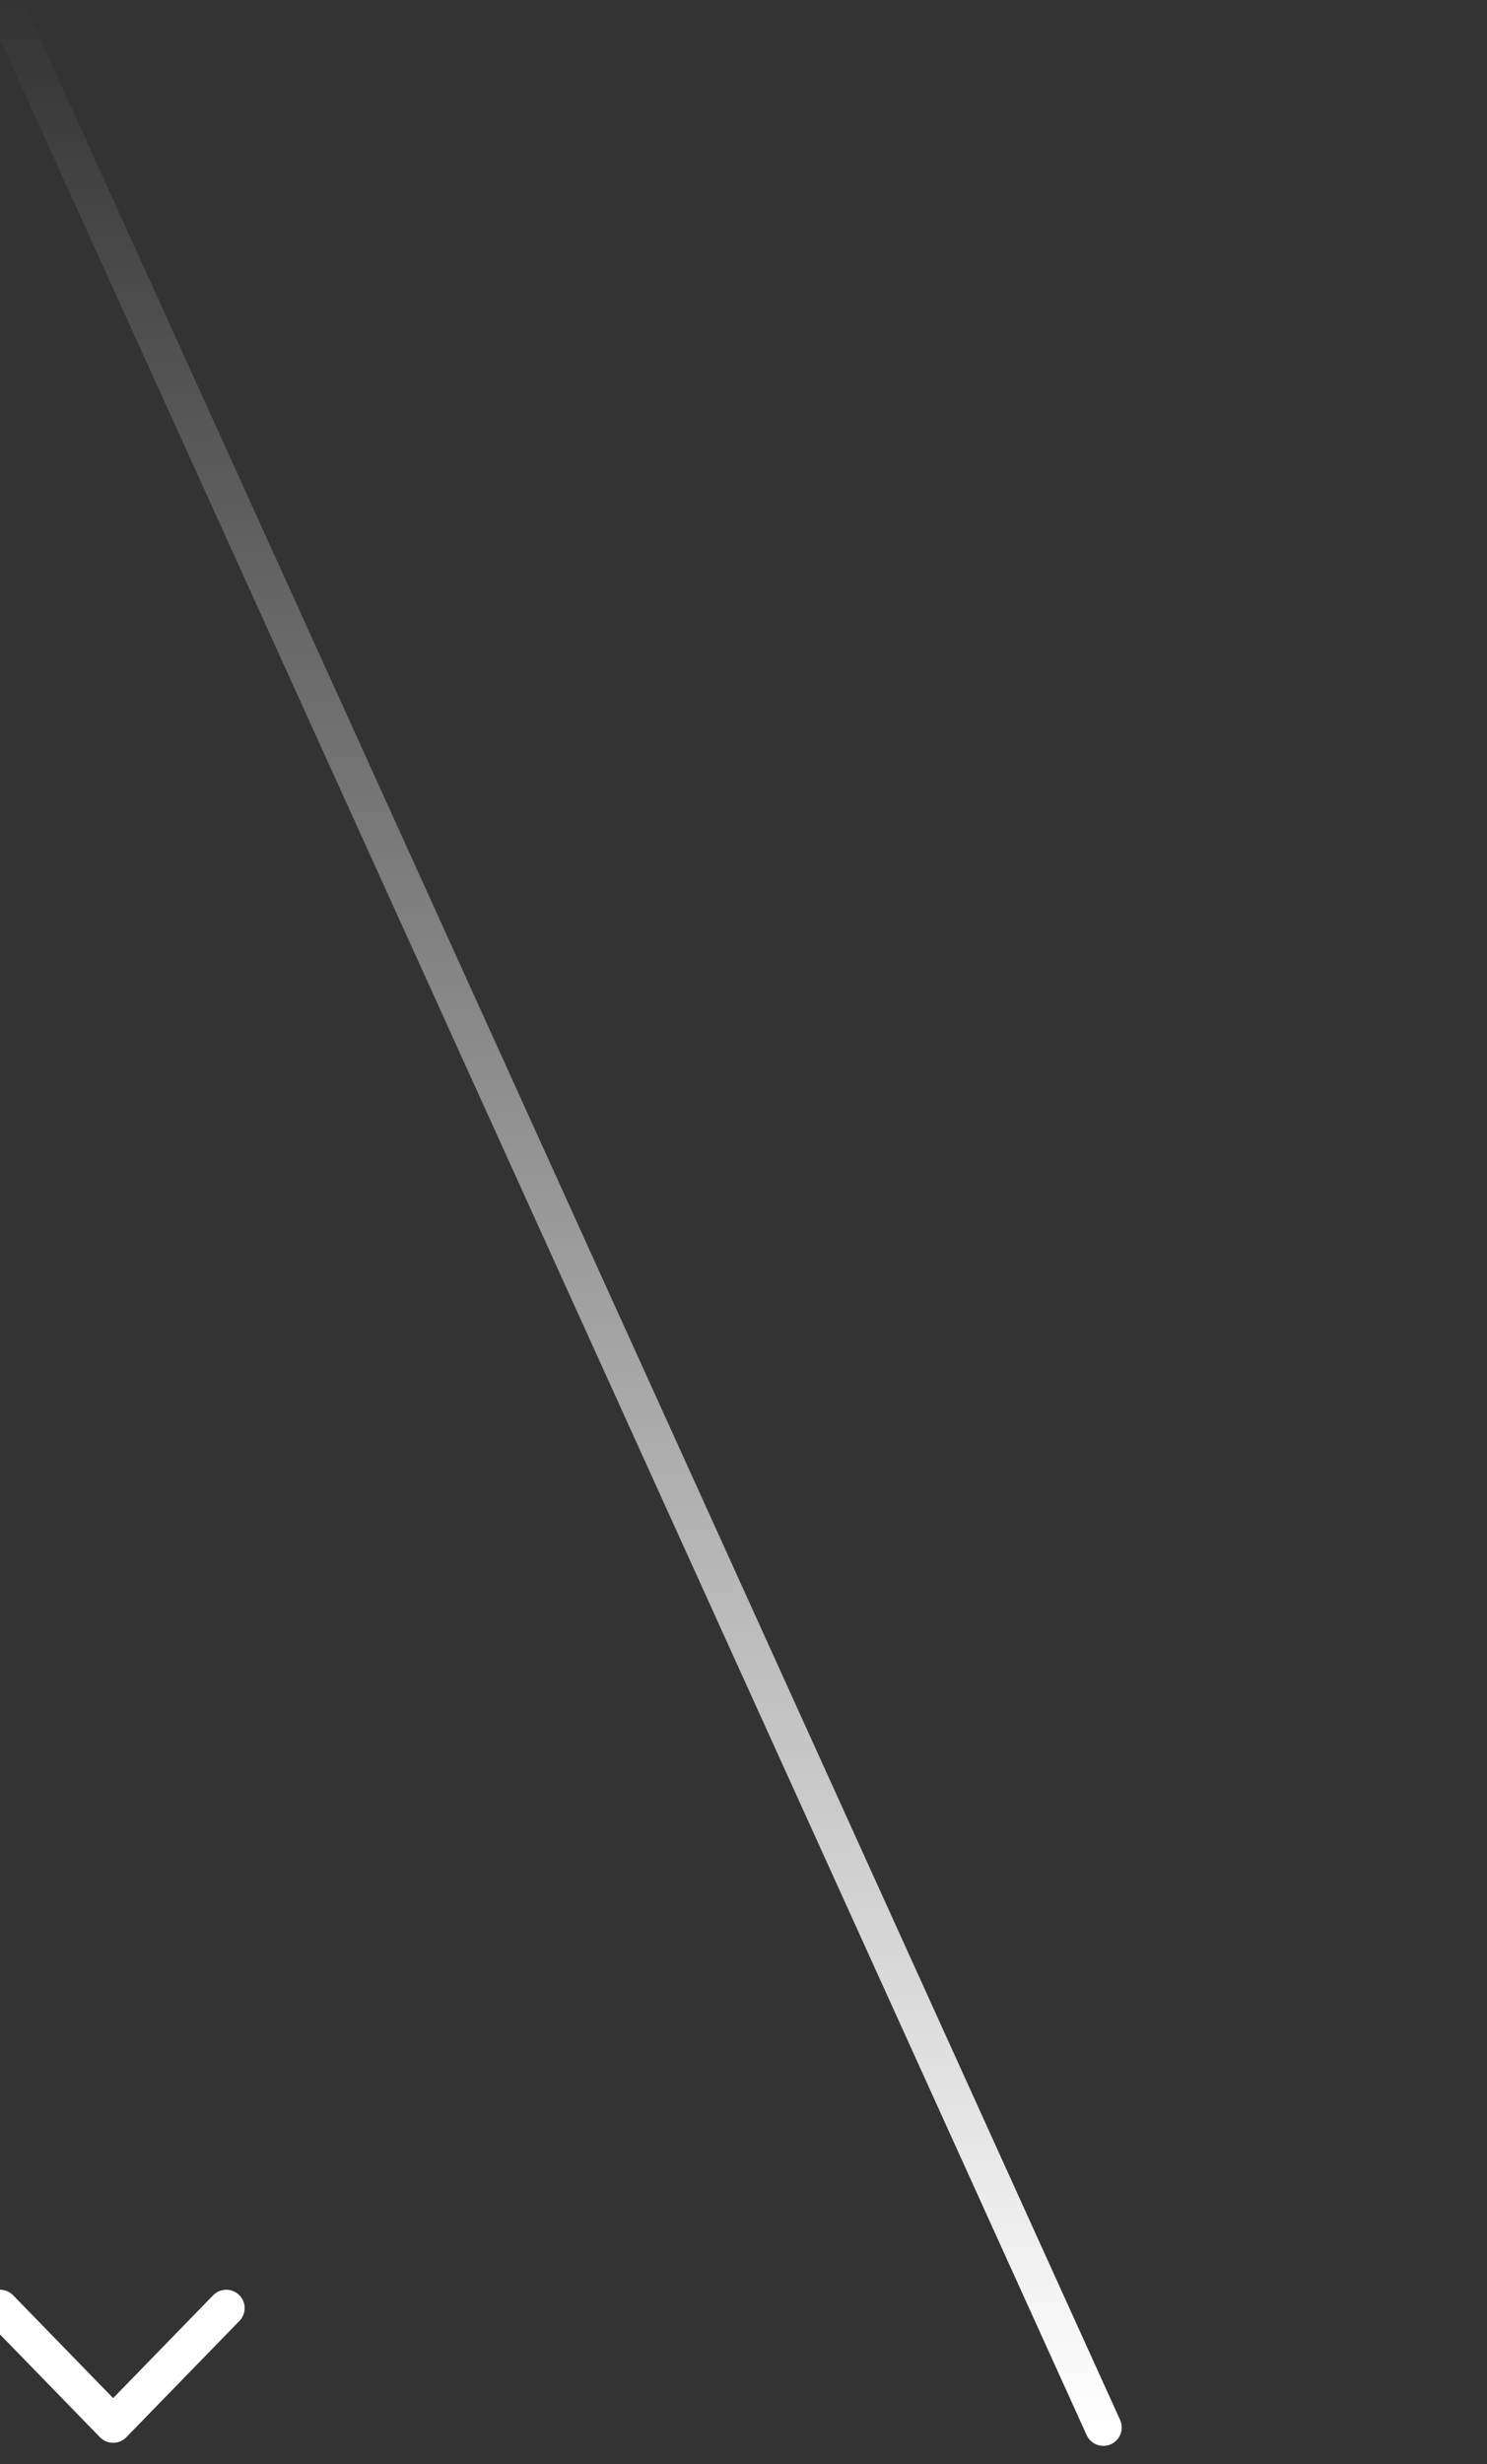 <?xml version="1.0" encoding="UTF-8"?>
<svg width="242.974px" height="402.5px" version="1.1" xmlns="http://www.w3.org/2000/svg" xmlns:xlink="http://www.w3.org/1999/xlink">
    <rect width="100%" height="100%" fill="#333333" stroke="none"/>
    <title>编组</title>
    <defs>
        <linearGradient x1="50%" y1="0%" x2="50%" y2="100%" id="linearGradient-1">
            <stop stop-color="#FFFFFF" stop-opacity="0" offset="0%"></stop>
            <stop stop-color="#FFFFFF" offset="100%"></stop>
        </linearGradient>
    </defs>
    <g id="页面-1" stroke="none" stroke-width="1" fill="none" fill-rule="evenodd" stroke-linecap="round" stroke-linejoin="round">
        <g id="画板09" stroke-width="6">
            <g id="01">
                <g id="编组">
<!--                    <path d="M-108 0 L18.2878788 396.5 L18.4084939 0" stroke="url(#linearGradient-1)"></path>-->
                    <line x1="180.288" y1="396.5" x2="0.408" y2="0" id="路径-2" stroke="url(#linearGradient-1)"></line>
                    <polyline id="路径-3" stroke="#FFFFFF" points="0 377 18.487 396 36.974 377"></polyline>
                </g>
            </g>
        </g>
    </g>
</svg>